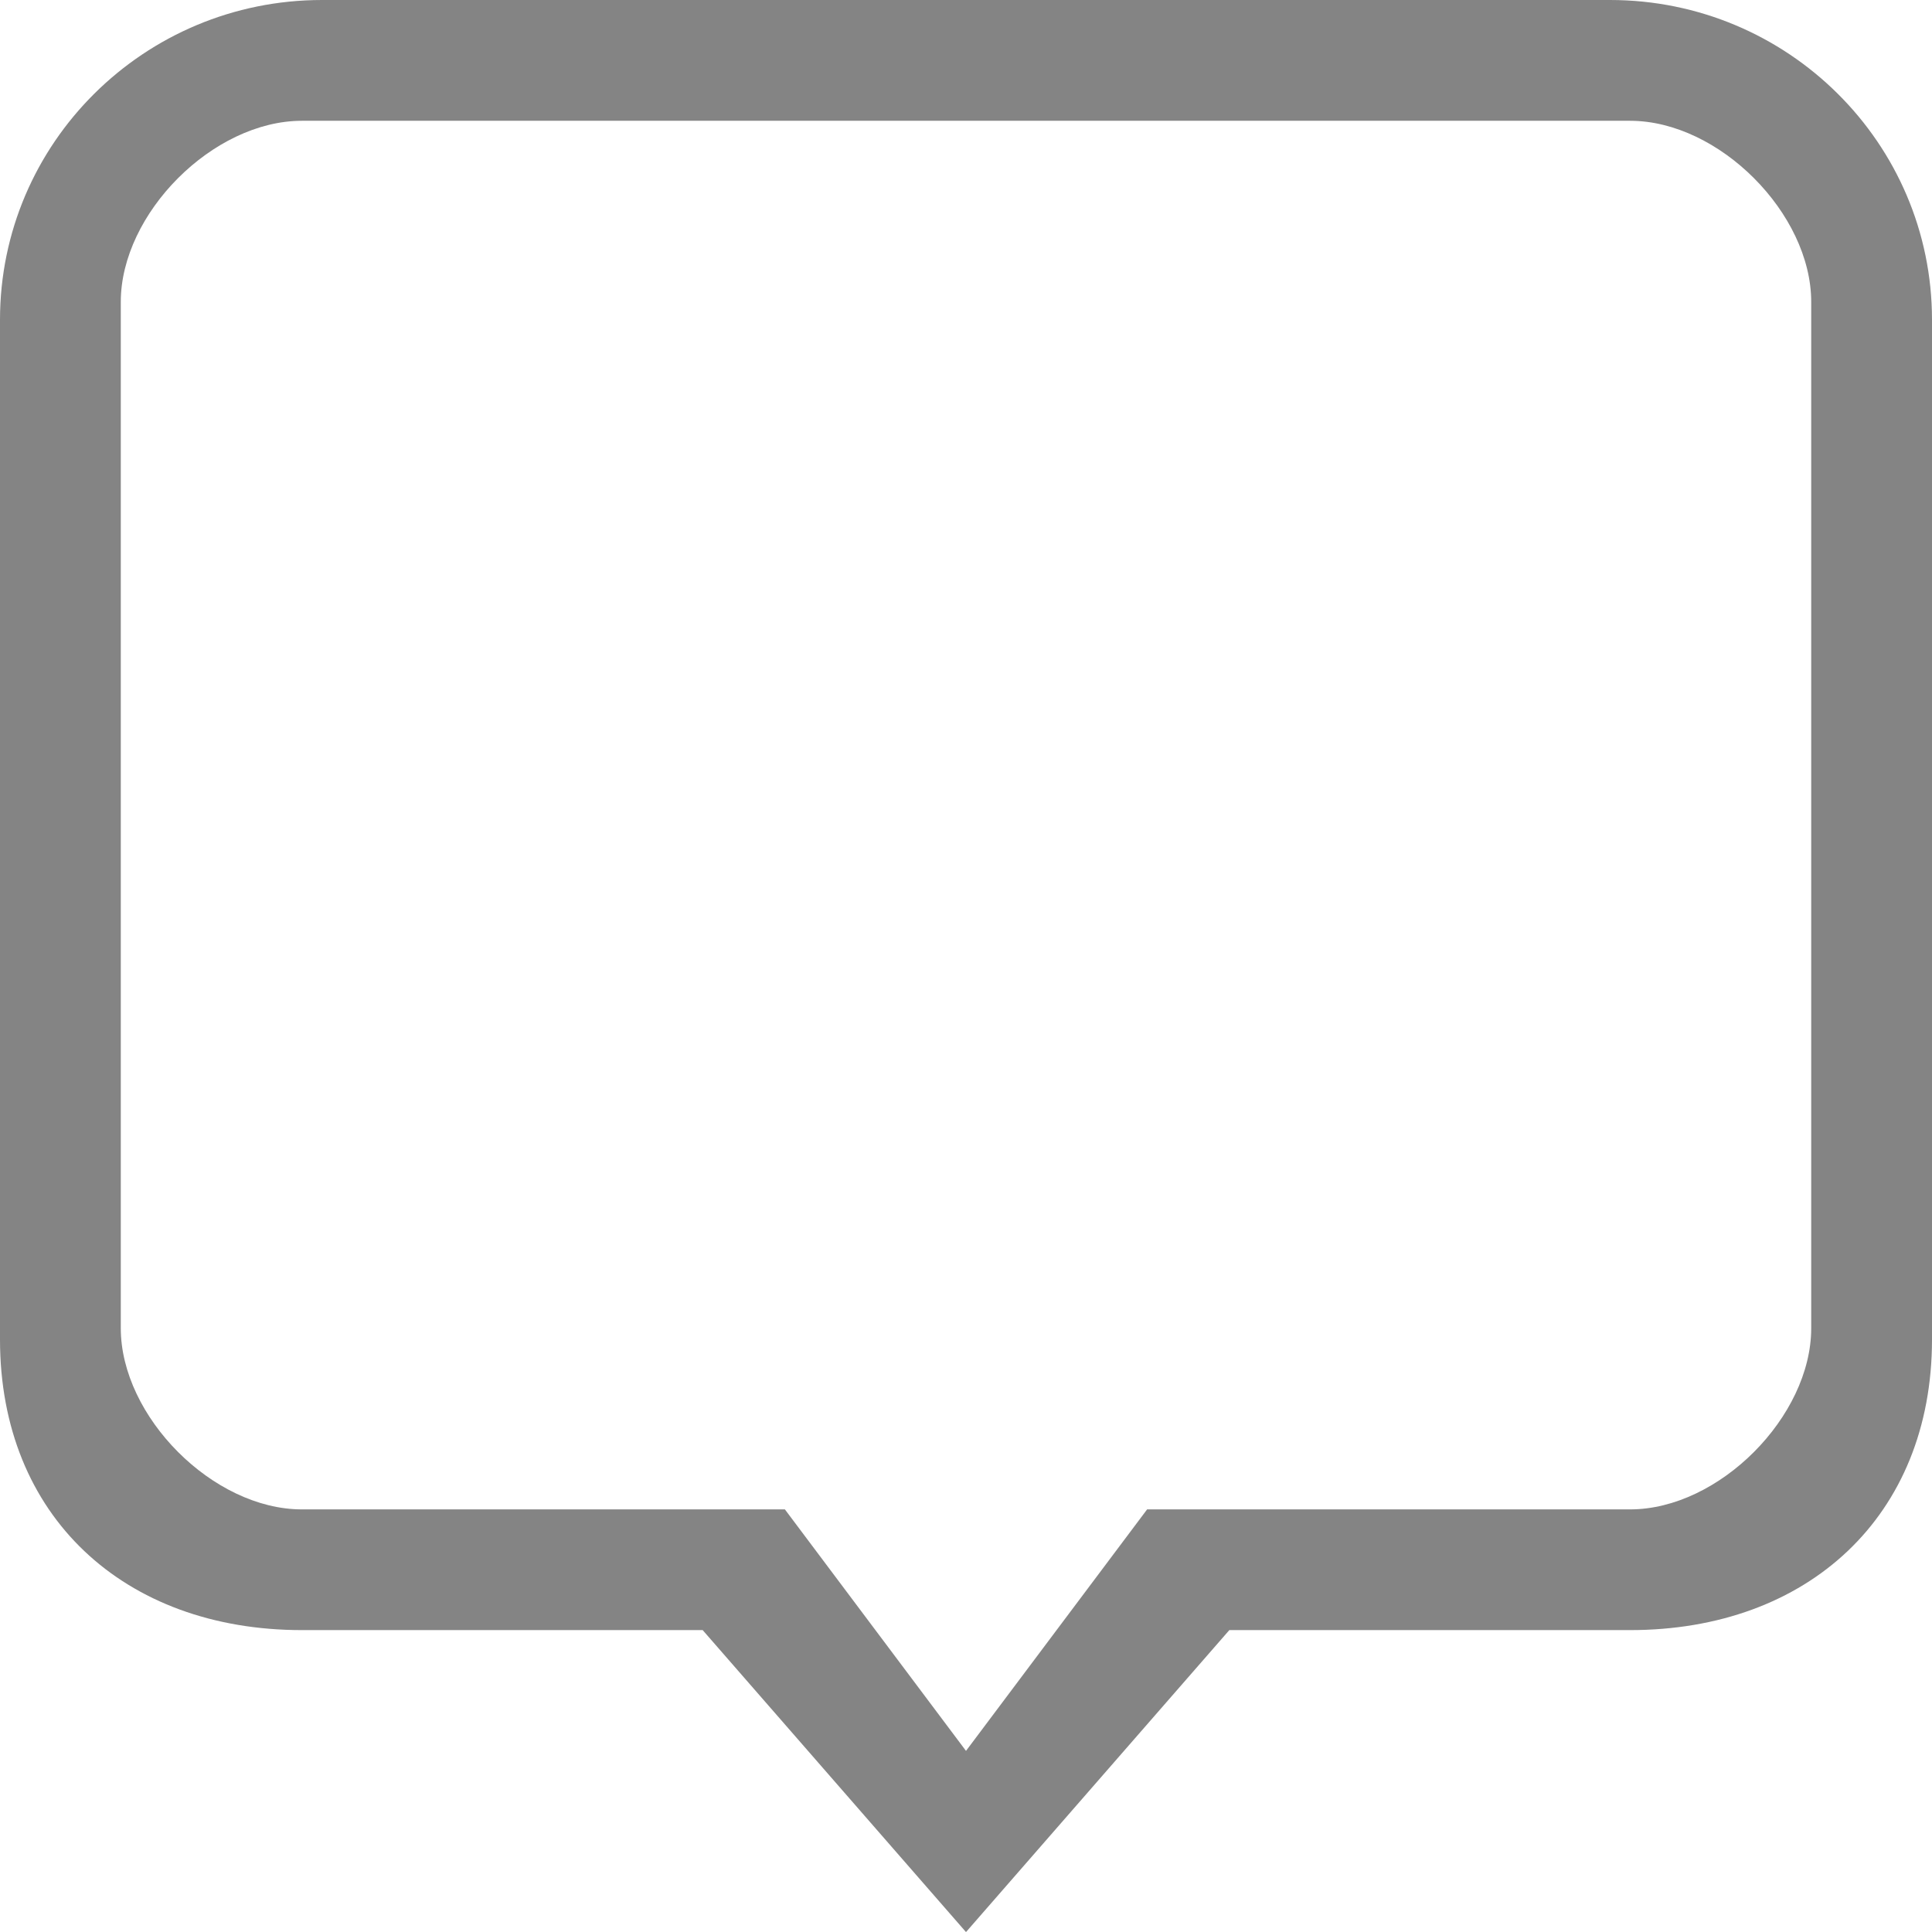 <svg width="27" height="27" viewBox="0 0 27 27" fill="none" xmlns="http://www.w3.org/2000/svg">
<g id="comment-5-svgrepo-com 1" clip-path="url(#clip0_131_2315)">
<g id="Page-1">
<g id="Icon-Set">
<path id="comment-5" fill-rule="evenodd" clip-rule="evenodd" d="M25.312 18.562C25.312 19.797 24.024 21.094 22.781 21.094H16.031L13.5 24.469L10.969 21.094H4.219C2.976 21.094 1.688 19.797 1.688 18.562V4.219C1.688 2.984 2.976 1.688 4.219 1.688H22.781C24.024 1.688 25.312 2.984 25.312 4.219V18.562ZM22.5 0H4.5C2.015 0 0 2.001 0 4.469V18.72C0 21.187 1.734 22.781 4.219 22.781H9.82L13.5 27.001L17.18 22.781H22.781C25.266 22.781 27 21.187 27 18.72V4.469C27 2.001 24.985 0 22.5 0Z" fill="#848484"/>
</g>
</g>
</g>
<defs>
<clipPath id="clip0_131_2315">
<rect width="27" height="27" fill="white"/>
</clipPath>
</defs>
</svg>

